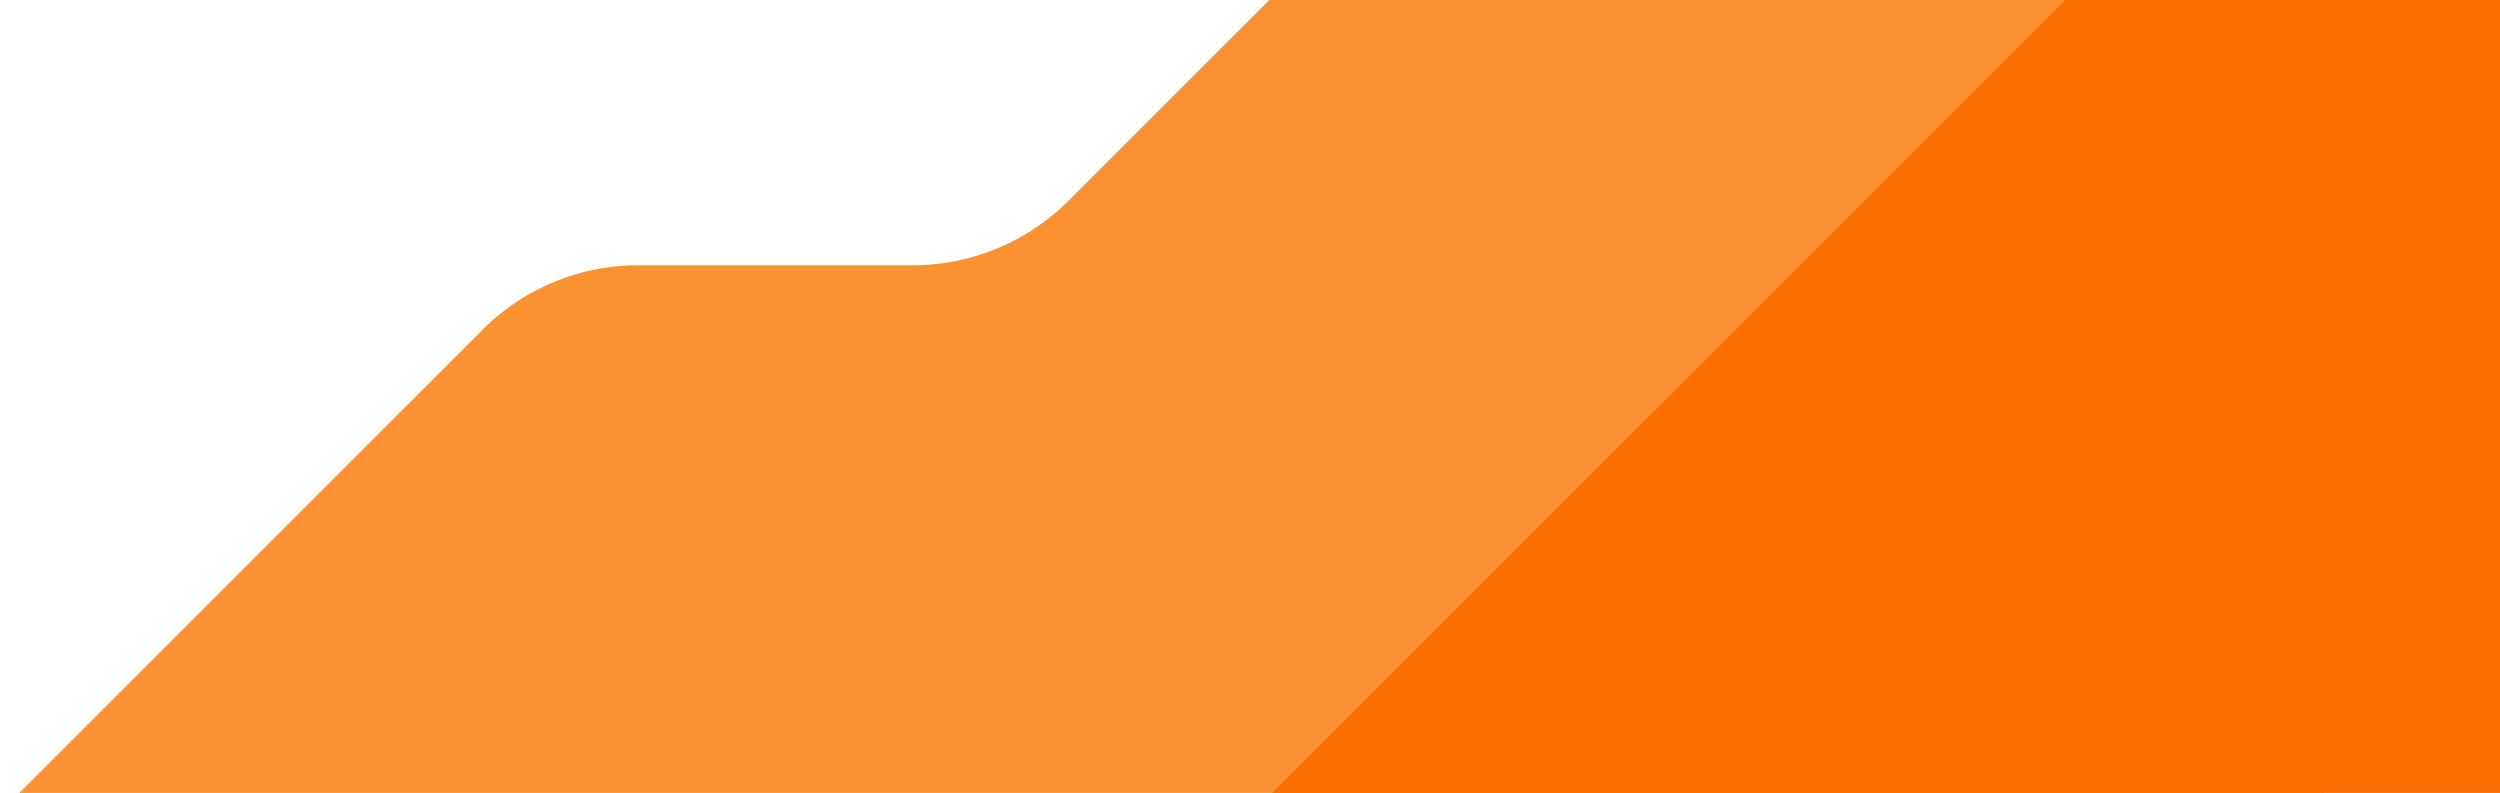 <?xml version="1.0" encoding="utf-8"?>
<svg width="454" height="144" fill="none" xmlns="http://www.w3.org/2000/svg">
  <defs/>
  <path d="M87.63 59.88 0 147.5h422V-40H270.5l-76.47 76.46a40 40 0 0 1-28.28 11.71H115.9a40 40 0 0 0-28.28 11.71Z" style="fill: rgb(251, 146, 50);"/>
  <path d="M403.36-28.29 231 144h812V-40H431.63a40 40 0 0 0-28.27 11.71Z" style="fill: rgb(251, 110, 0);"/>
</svg>